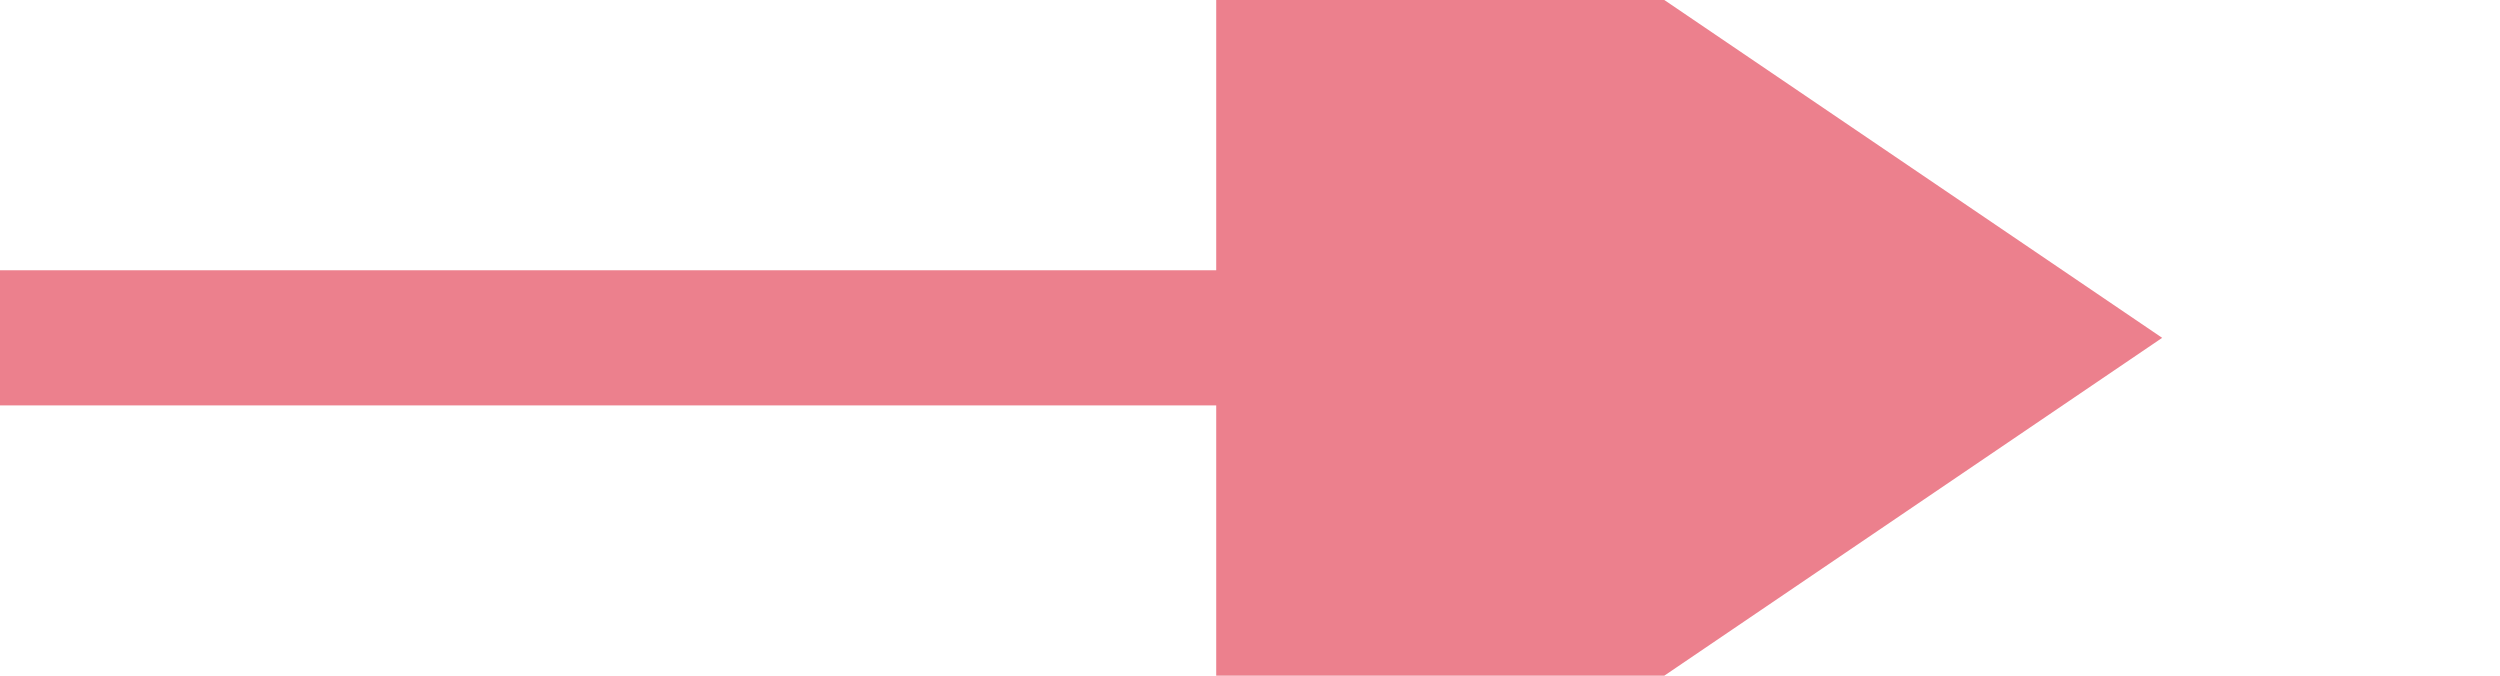 ﻿<?xml version="1.0" encoding="utf-8"?>
<svg version="1.1" xmlns:xlink="http://www.w3.org/1999/xlink" width="37px" height="10px" preserveAspectRatio="xMinYMid meet" viewBox="597 385  37 8" xmlns="http://www.w3.org/2000/svg">
  <path d="M 597 389  L 617 389  " stroke-width="2" stroke="#ec808d" fill="none" />
  <path d="M 615 398.5  L 629 389  L 615 379.5  L 615 398.5  Z " fill-rule="nonzero" fill="#ec808d" stroke="none" />
</svg>